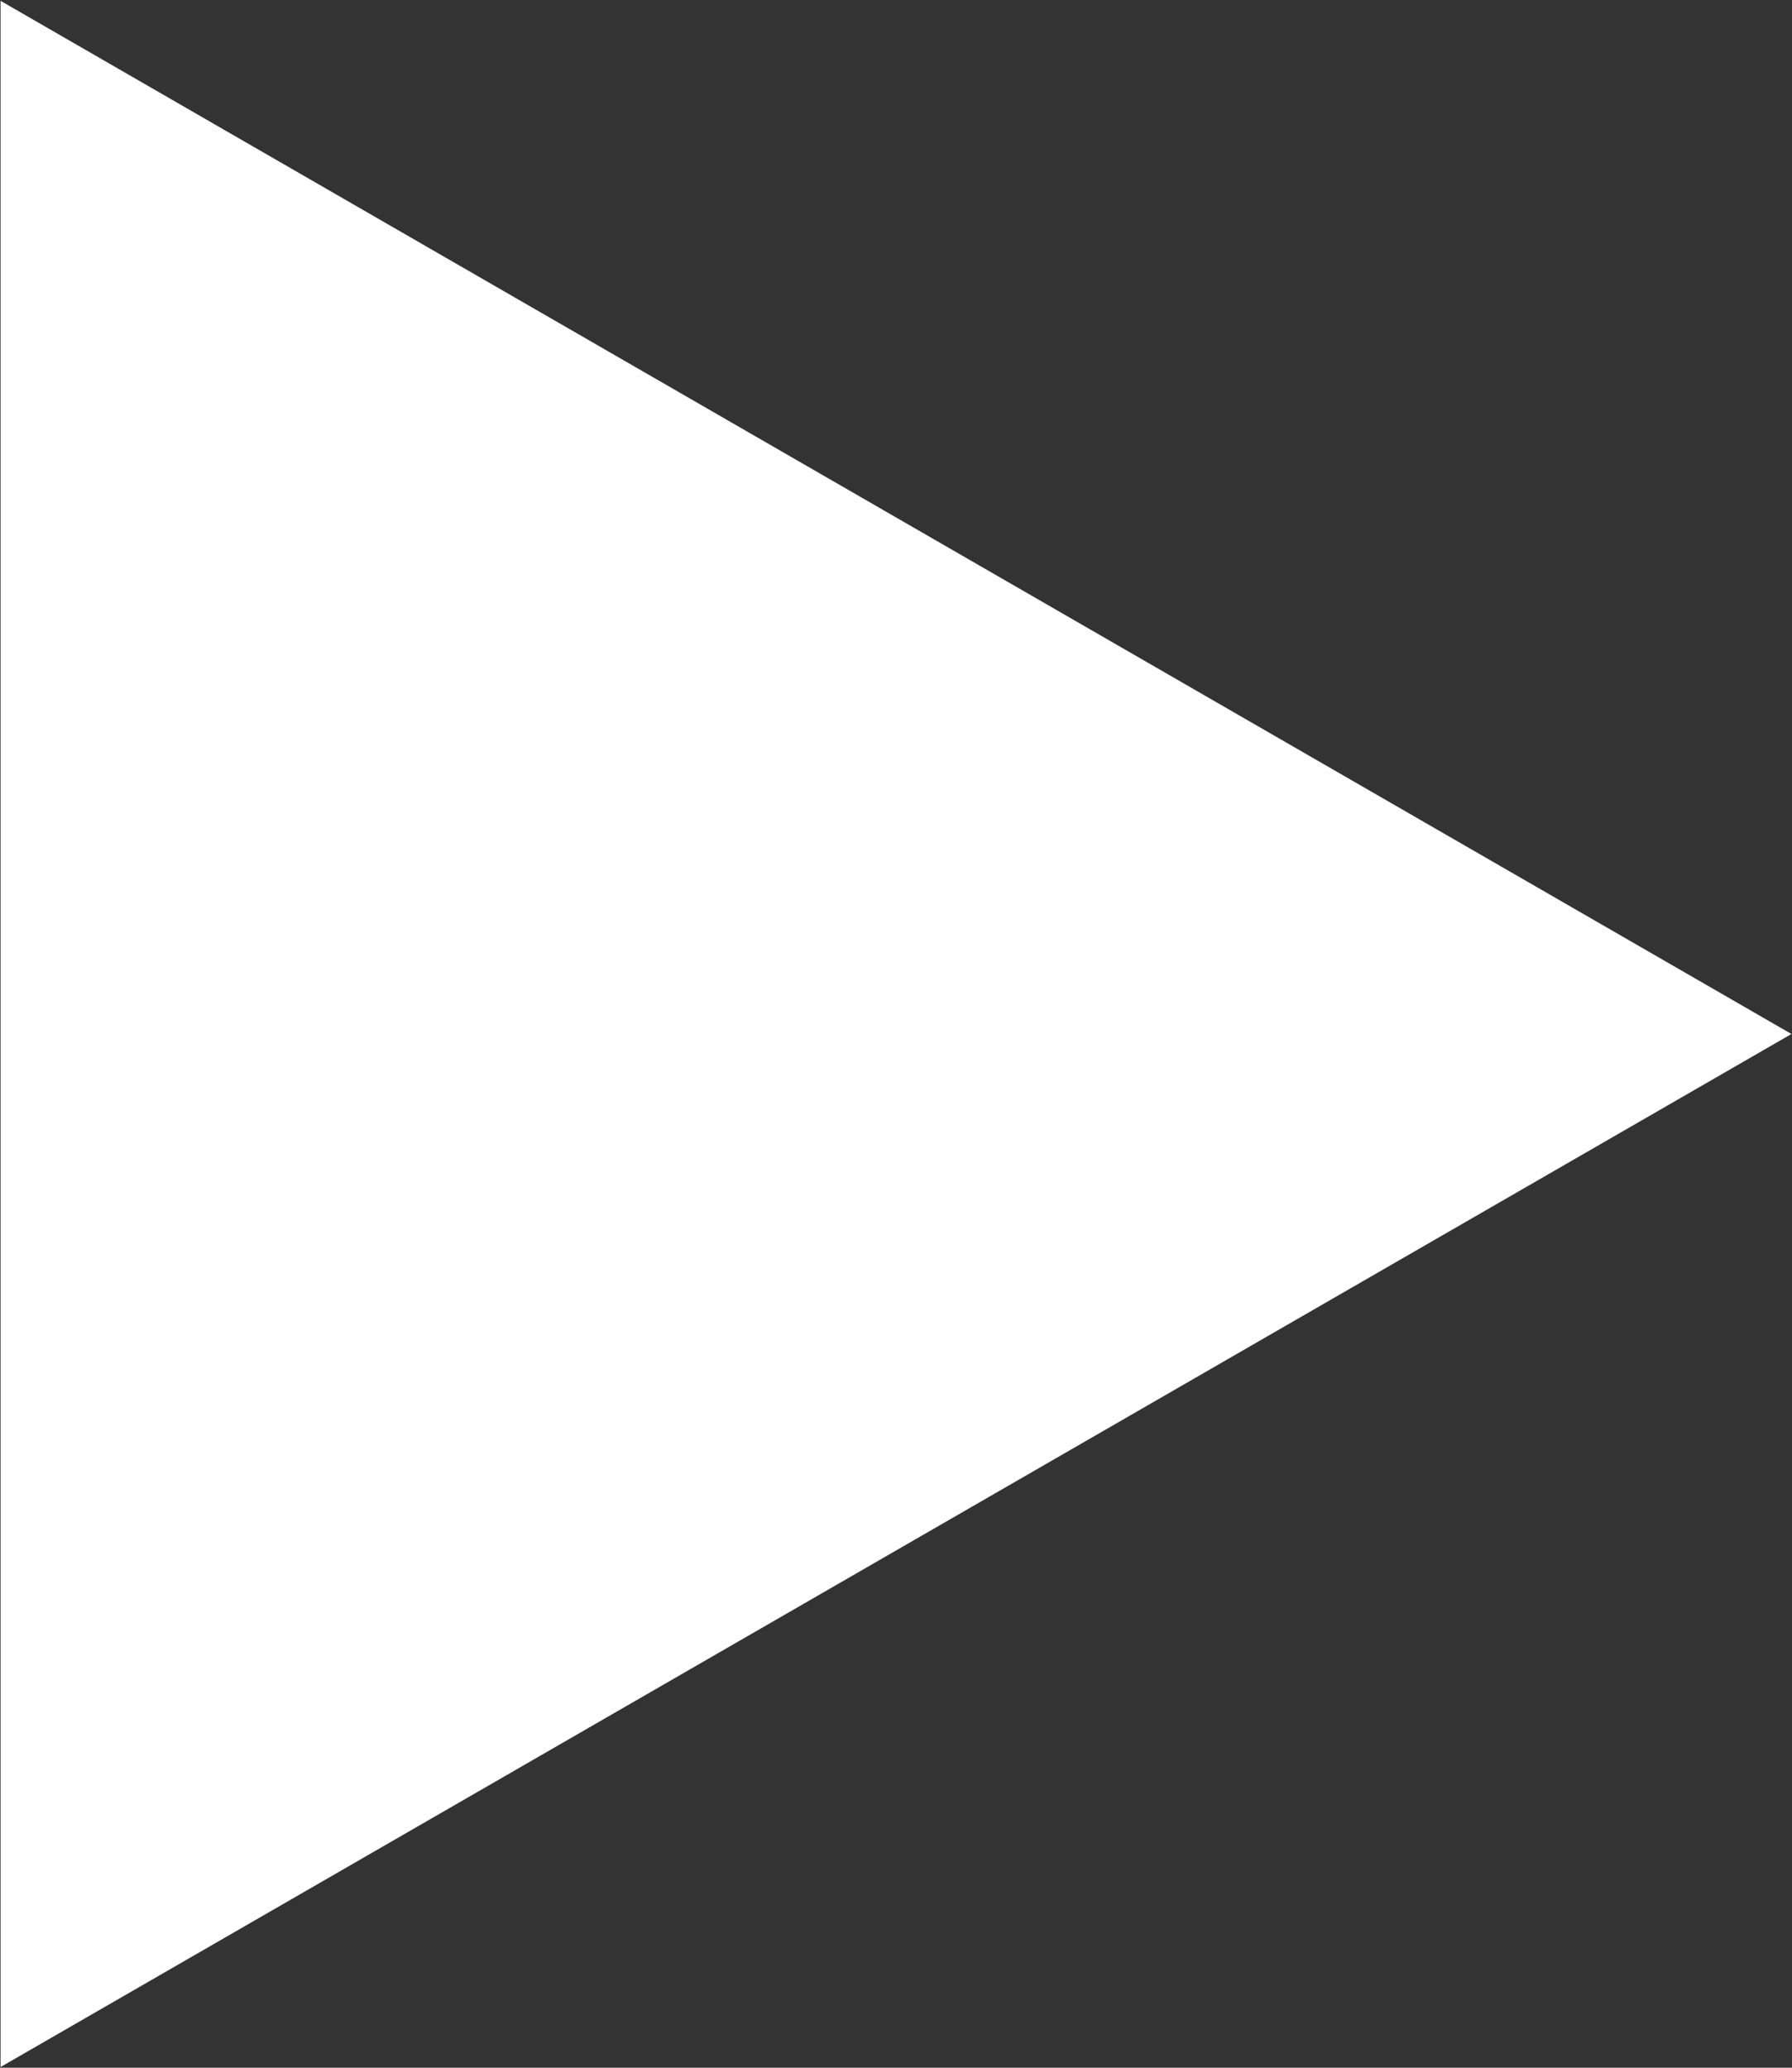 <?xml version="1.0" encoding="utf-8"?>
<!DOCTYPE svg PUBLIC "-//W3C//DTD SVG 1.1//EN" "http://www.w3.org/Graphics/SVG/1.1/DTD/svg11.dtd">
<svg version="1.1" baseProfile="full"
 xmlns="http://www.w3.org/2000/svg"
 xmlns:xlink="http://www.w3.org/1999/xlink"
 xmlns:ev="http://www.w3.org/2001/xml-events" 
  height="15px" 
  width="13px" 
>
<rect width="100%" height="100%" fill="#333333" stroke="none"/>
<path fill="rgb( 255, 255, 255 )"
 d="M12.996,7.501 C12.996,7.501 0.004,14.995 0.004,14.995 C0.004,14.995 0.004,0.006 0.004,0.006 C0.004,0.006 12.996,7.501 12.996,7.501 Z "/>
</svg>
